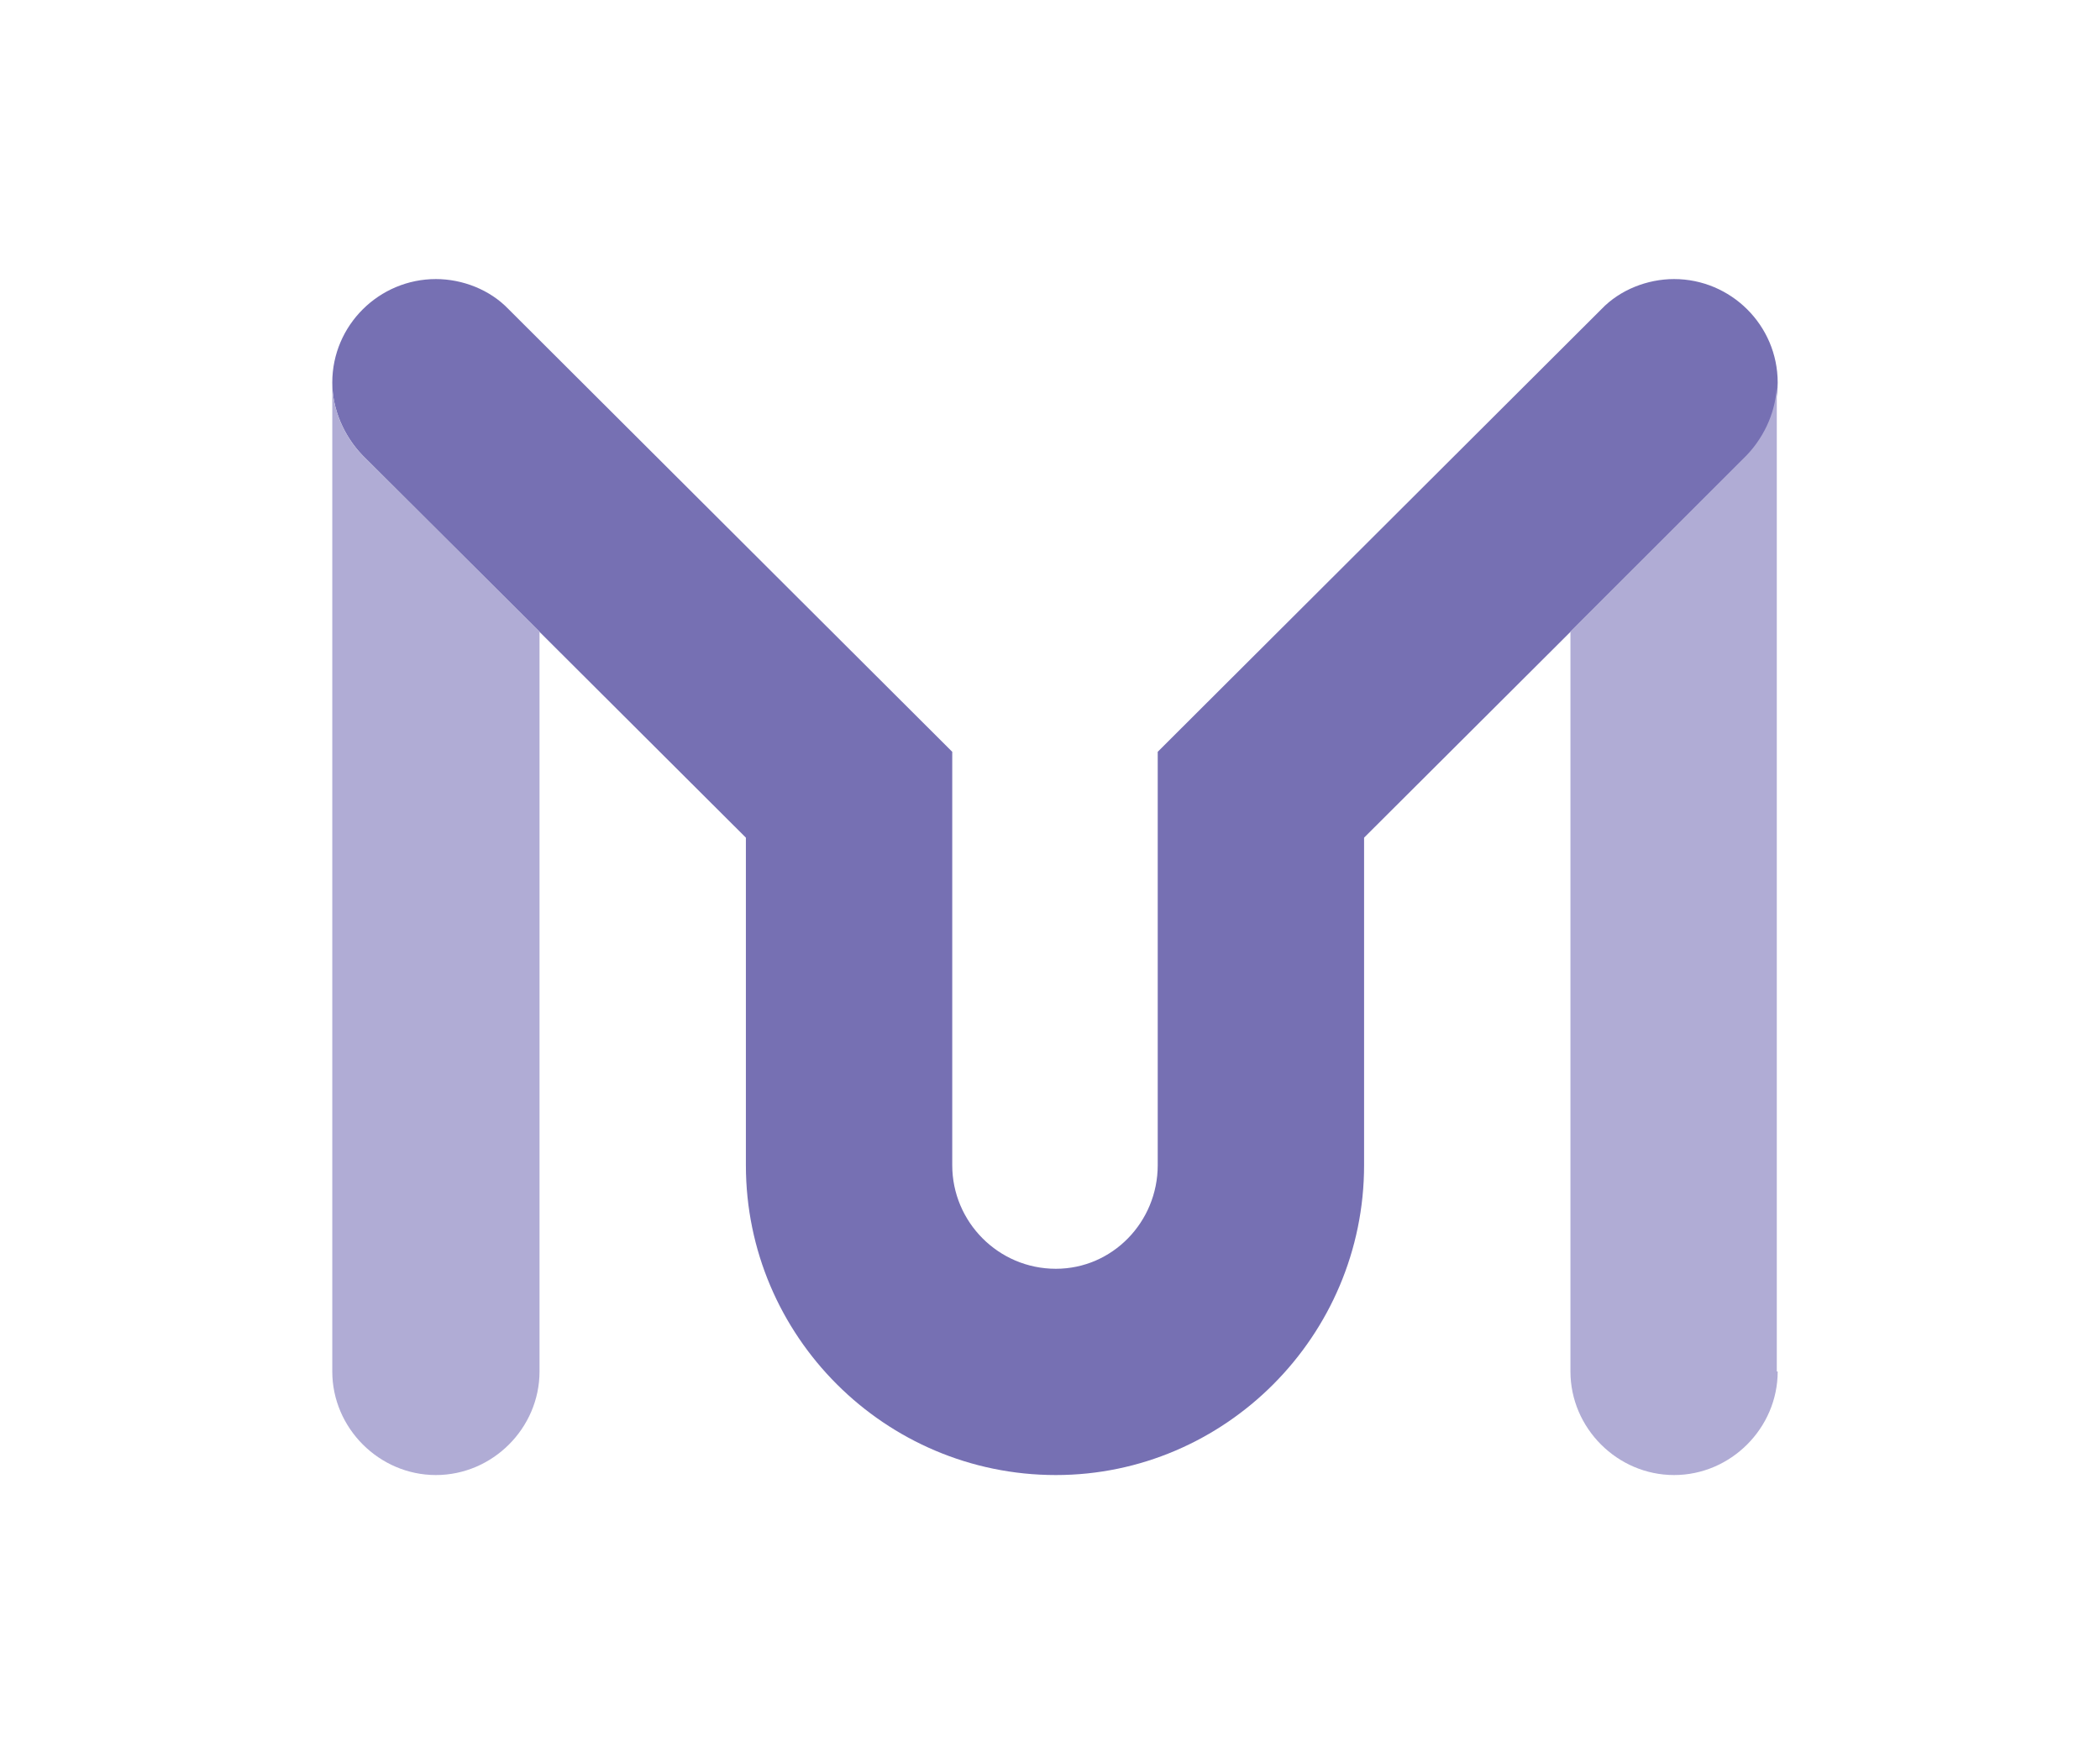 <svg width="158" height="131" viewBox="0 0 158 131" fill="none" xmlns="http://www.w3.org/2000/svg">
<path d="M56.119 87.684V63.035L27.266 34.257C25.866 32.791 25 30.793 25 28.794C25 24.464 28.532 21 32.796 21C34.795 21 36.861 21.799 38.261 23.265L71.645 56.574V87.684C71.645 91.947 75.11 95.478 79.442 95.478C83.706 95.478 87.105 91.947 87.105 87.684C87.105 83.154 87.105 65.034 87.105 56.574L120.489 23.265C121.889 21.799 123.955 21 125.954 21C130.218 21 133.75 24.464 133.75 28.794C133.75 30.793 132.884 32.791 131.484 34.257L102.631 63.035V87.684C102.631 100.541 92.169 111 79.442 111C66.581 111 56.119 100.541 56.119 87.684Z" fill="#7670B3"/>
<path d="M133.75 103.206C133.75 107.469 130.218 111 125.954 111C121.689 111 118.157 107.469 118.157 103.206V47.514L131.418 34.257C132.817 32.791 133.683 30.793 133.683 28.794V103.206H133.75Z" fill="#B0ACD5"/>
<path d="M27.266 34.257C25.866 32.791 25 30.793 25 28.794V103.206C25 107.469 28.532 111 32.796 111C37.061 111 40.593 107.469 40.593 103.206V47.514L27.266 34.257Z" fill="#B0ACD5"/>
</svg>
